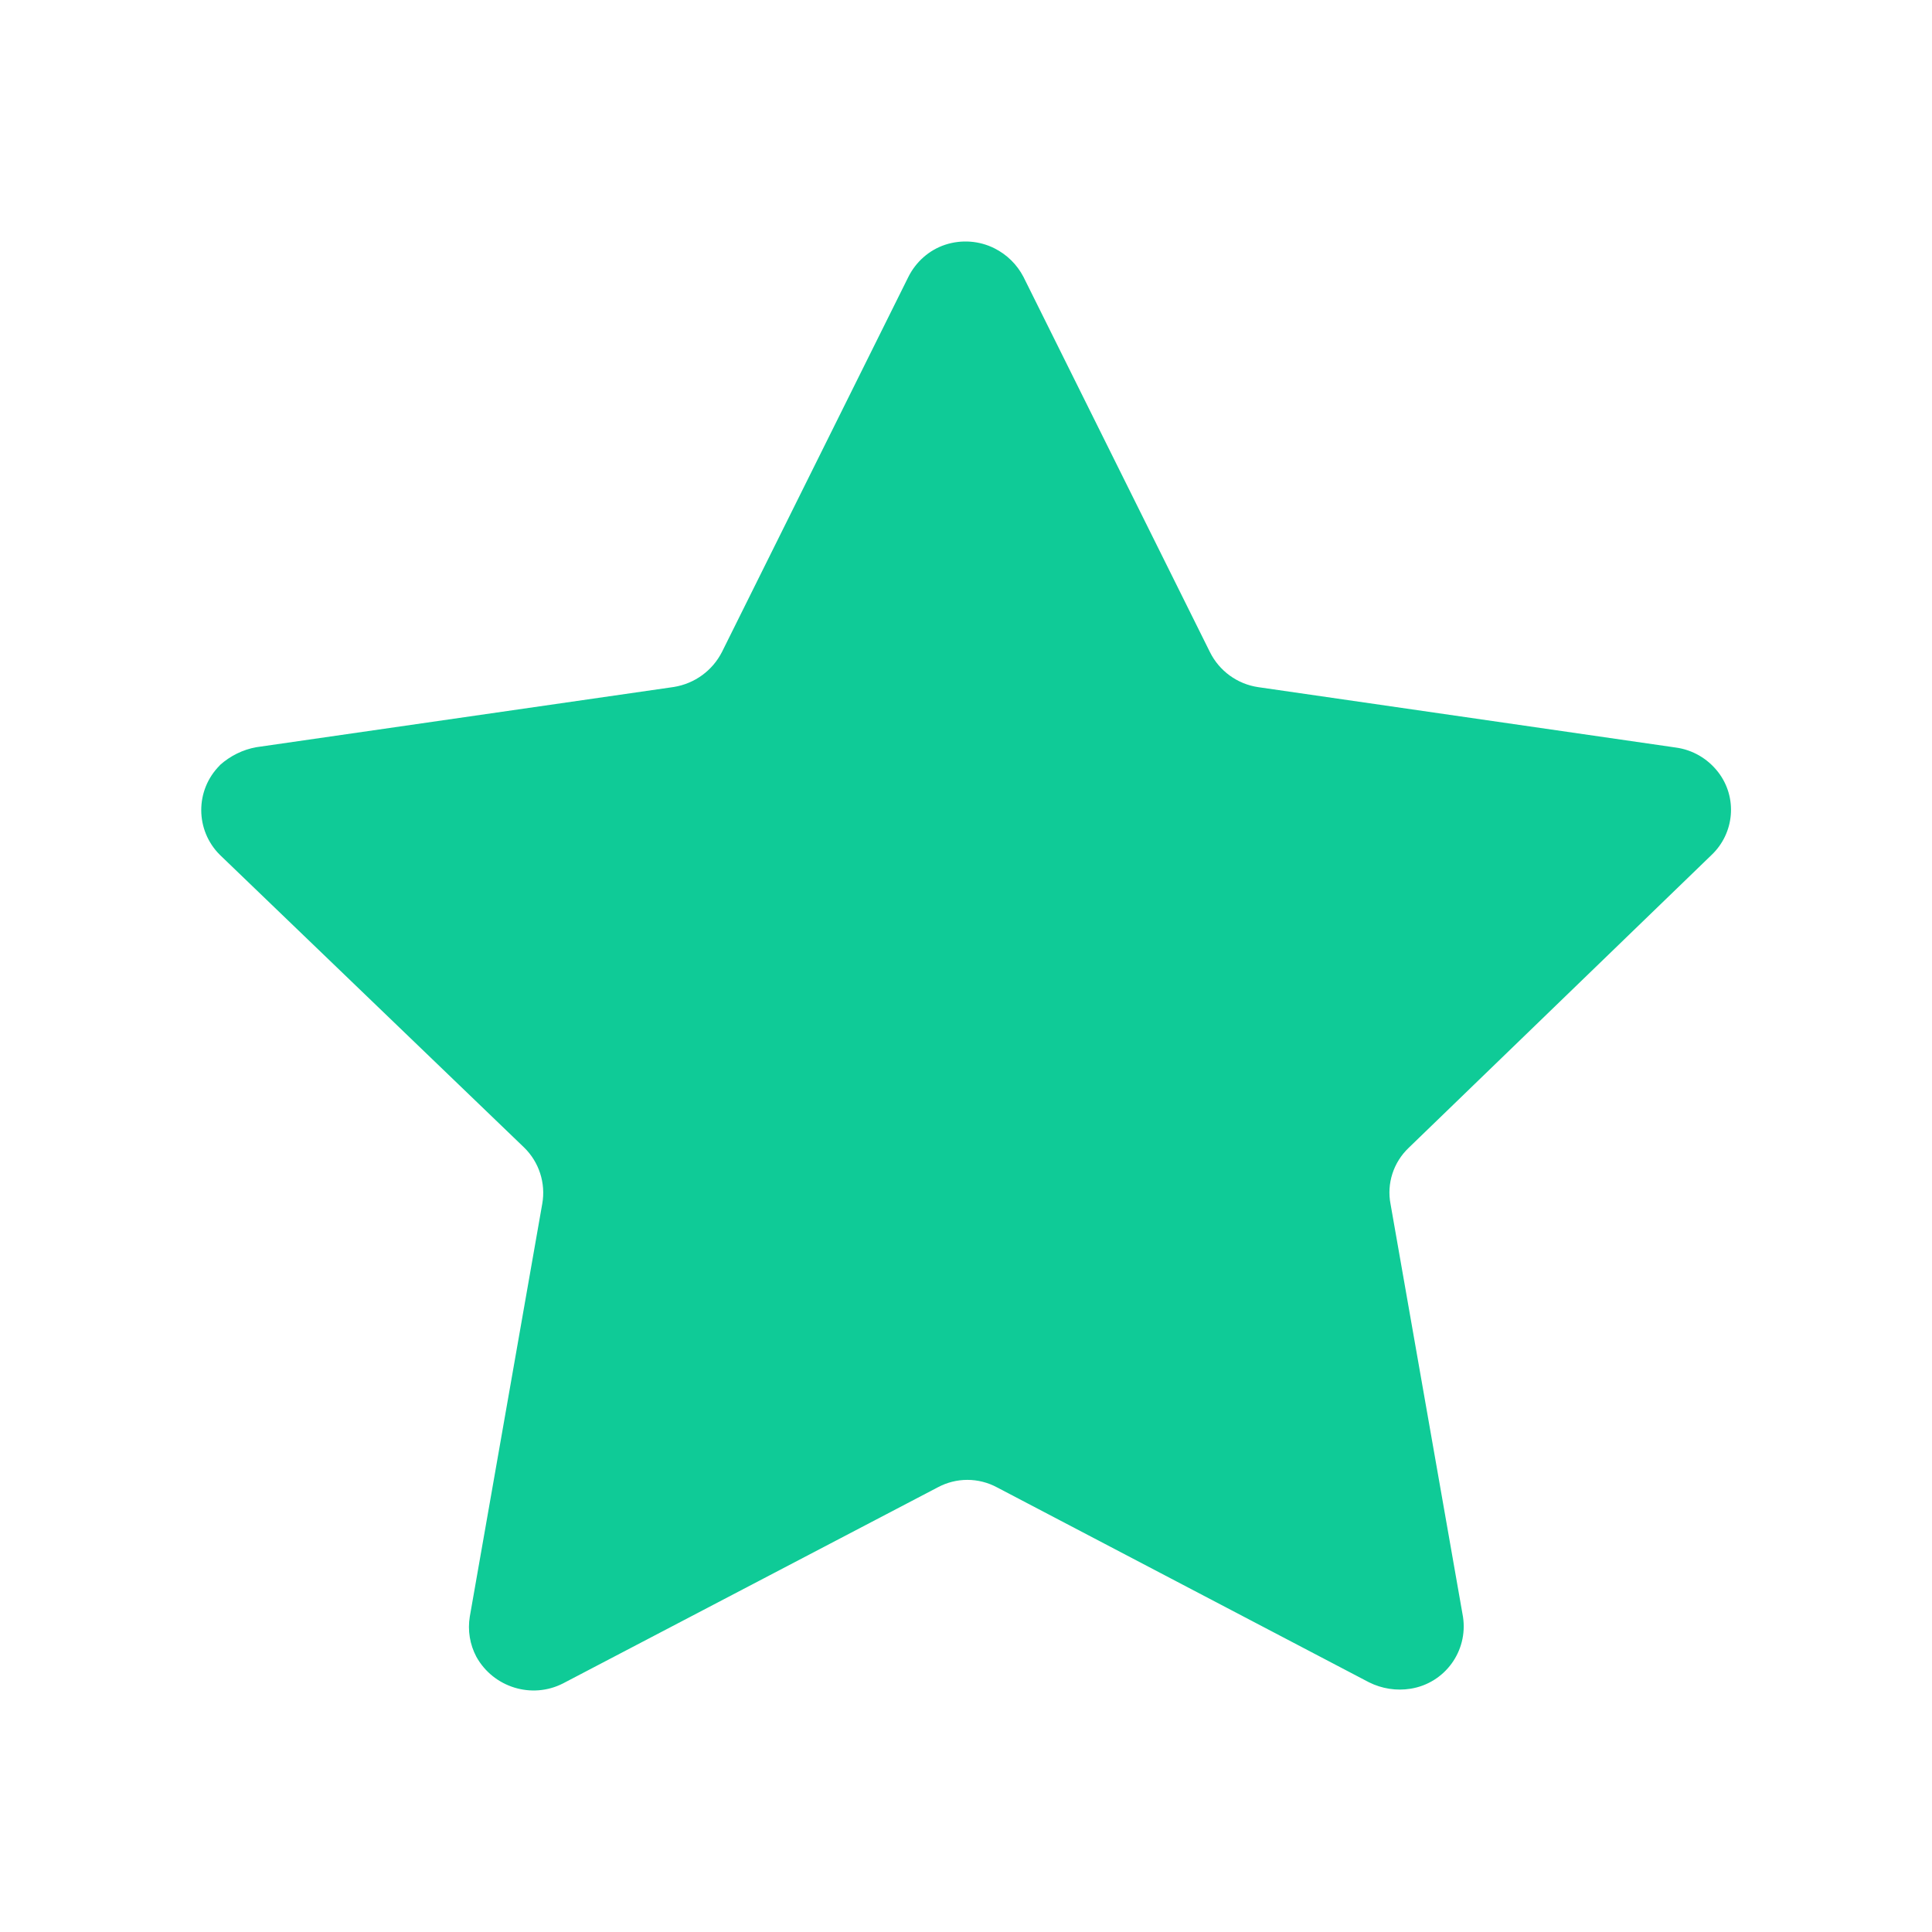 <svg width="12" height="12" viewBox="0 0 12 12" fill="none" xmlns="http://www.w3.org/2000/svg">
    <path fill-rule="evenodd" clip-rule="evenodd" d="M6.357 1.72L7.515 4.05C7.573 4.167 7.685 4.249 7.815 4.268L10.408 4.643C10.513 4.657 10.607 4.712 10.672 4.796C10.793 4.953 10.774 5.176 10.629 5.312L8.75 7.129C8.655 7.219 8.612 7.351 8.637 7.479L9.087 10.043C9.119 10.256 8.974 10.455 8.761 10.489C8.673 10.503 8.583 10.489 8.503 10.449L6.194 9.239C6.078 9.176 5.939 9.176 5.823 9.239L3.497 10.456C3.303 10.555 3.065 10.481 2.959 10.291C2.918 10.214 2.904 10.126 2.918 10.041L3.368 7.477C3.391 7.349 3.348 7.217 3.255 7.127L1.366 5.31C1.212 5.157 1.211 4.908 1.365 4.754C1.365 4.754 1.366 4.753 1.366 4.752C1.43 4.695 1.508 4.656 1.592 4.641L4.185 4.267C4.315 4.246 4.426 4.165 4.485 4.048L5.642 1.72C5.689 1.626 5.771 1.553 5.871 1.52C5.972 1.487 6.082 1.495 6.176 1.542C6.254 1.581 6.317 1.643 6.357 1.72Z" fill="#0FCB97"/>
</svg>
